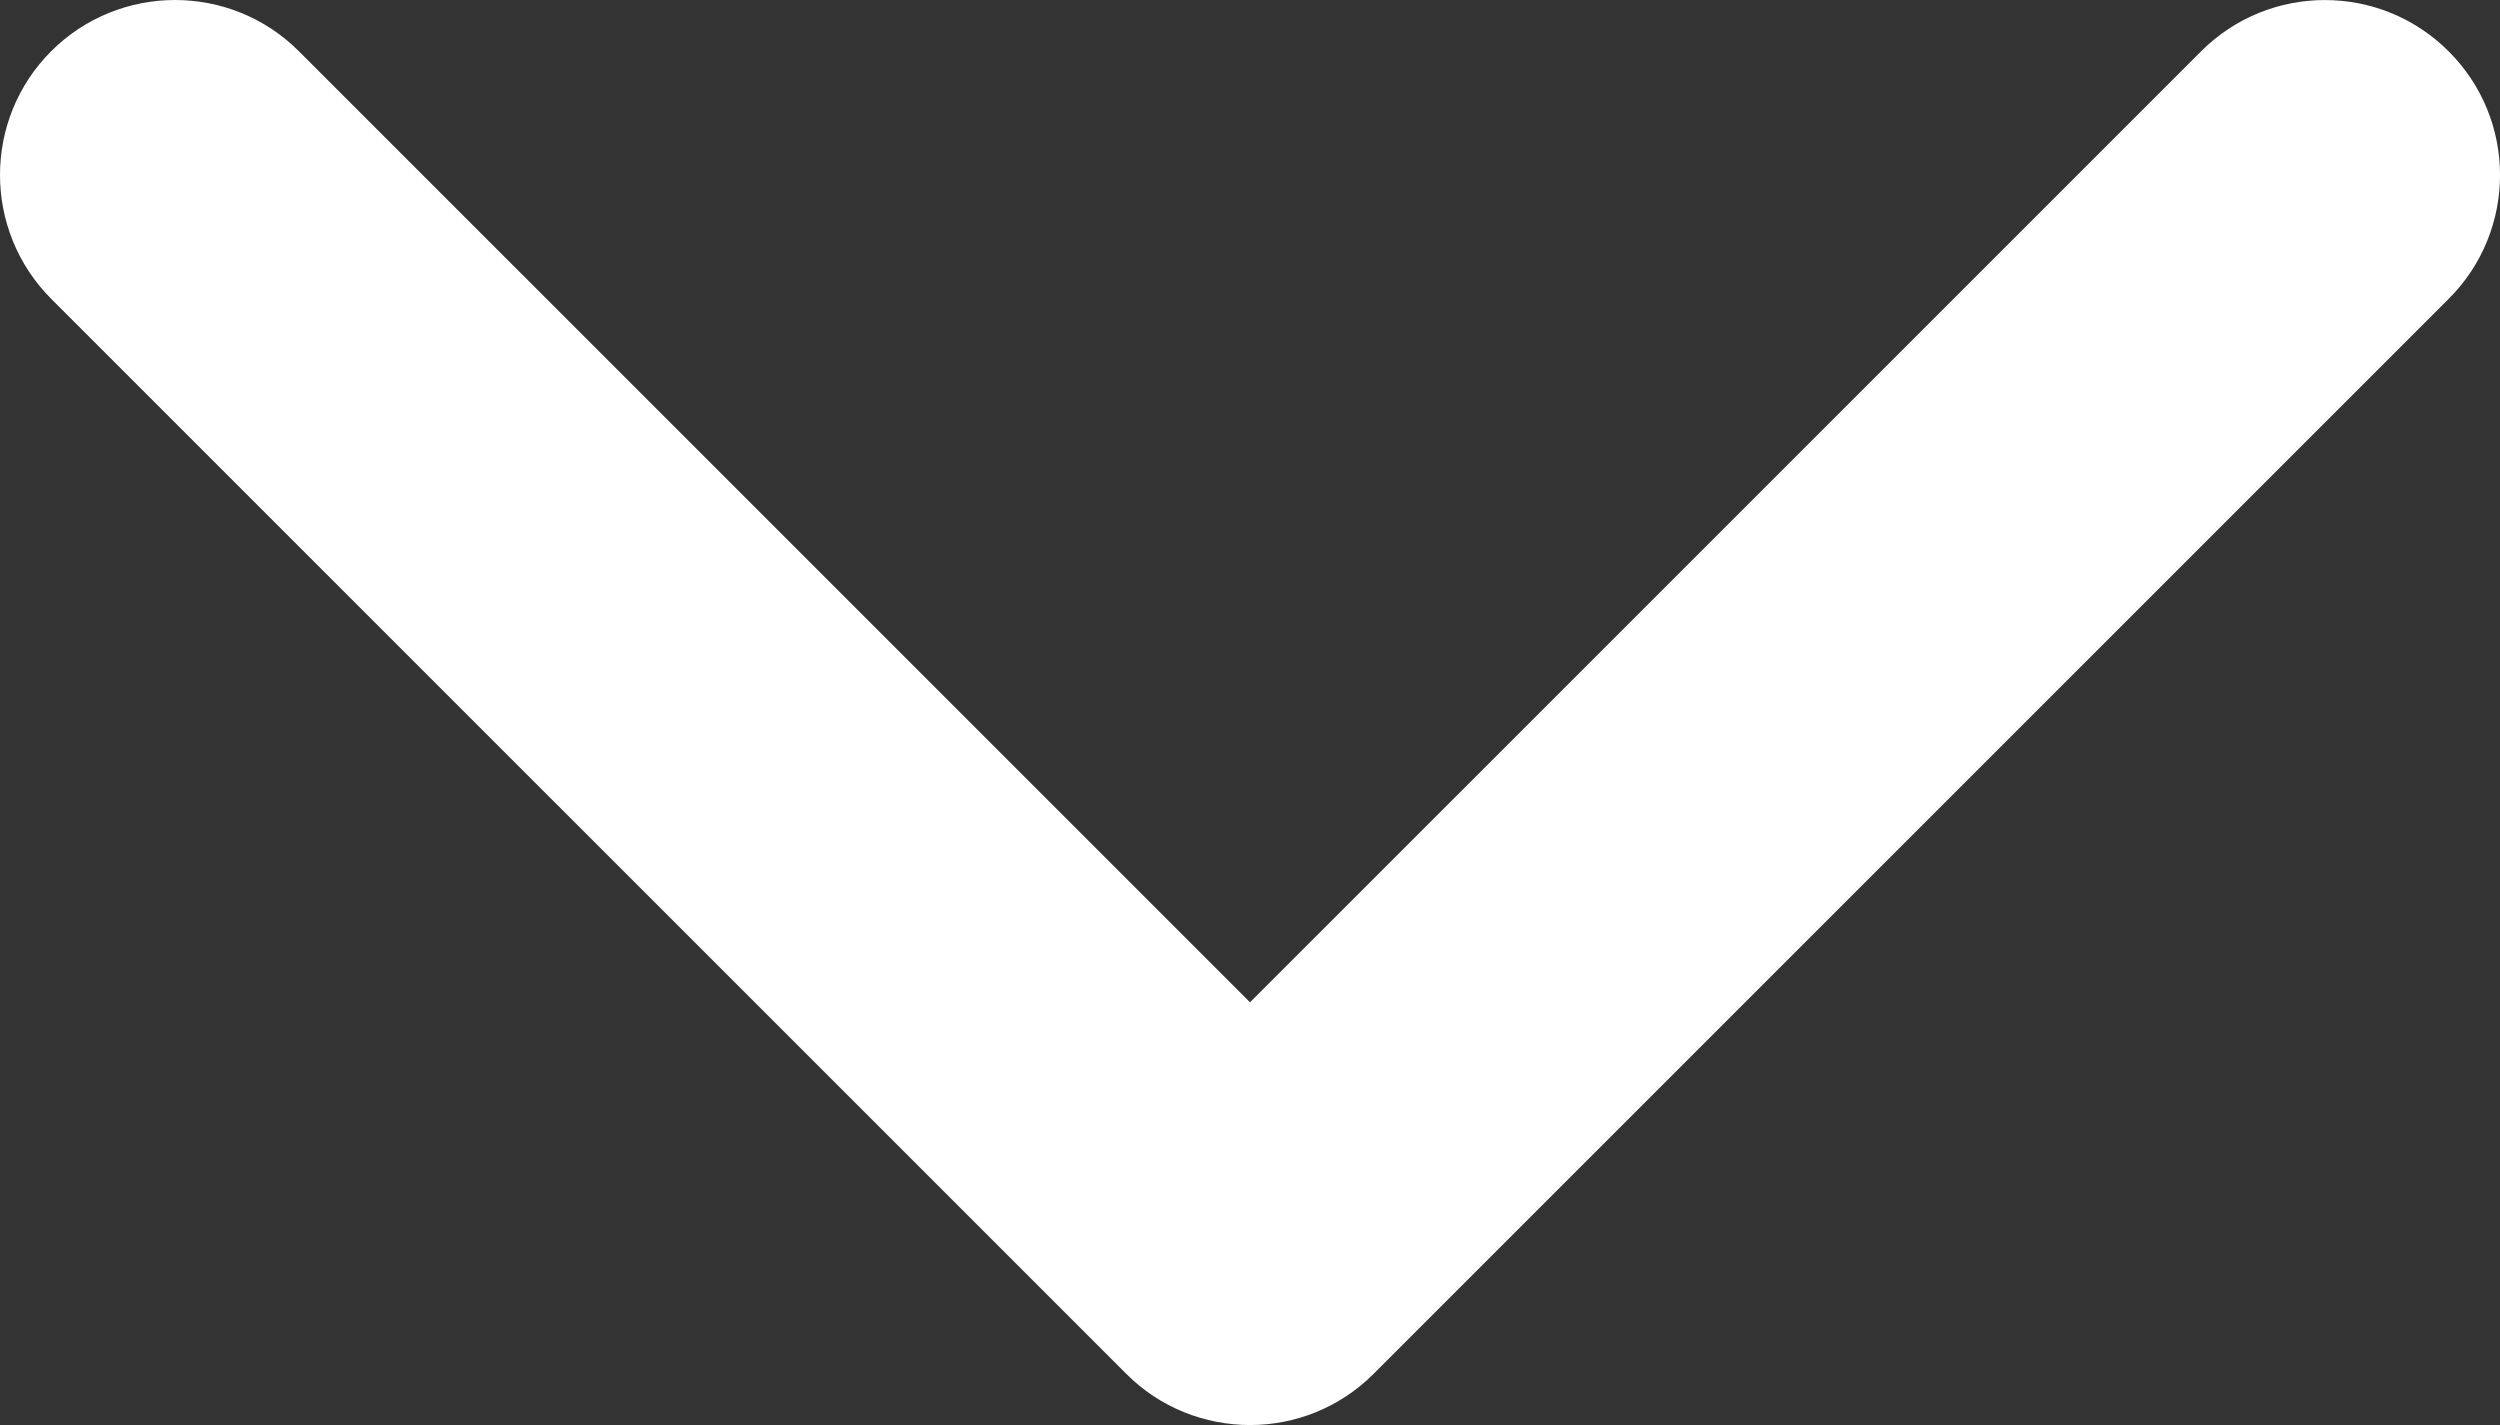 <?xml version="1.0" encoding="utf-8"?>
<!-- Generator: Adobe Illustrator 16.0.3, SVG Export Plug-In . SVG Version: 6.00 Build 0)  -->
<!DOCTYPE svg PUBLIC "-//W3C//DTD SVG 1.1//EN" "http://www.w3.org/Graphics/SVG/1.1/DTD/svg11.dtd">
<svg version="1.1" id="Capa_1" xmlns="http://www.w3.org/2000/svg" xmlns:xlink="http://www.w3.org/1999/xlink" x="0px" y="0px"
	 width="59.723px" height="34.042px" viewBox="0 0 59.723 34.042" enable-background="new 0 0 59.723 34.042" xml:space="preserve">
<rect x="0" y="0" width="59.723" height="34.042" fill="#333333" stroke="none"/>
<path fill="#FFFFFF" d="M26.905,32.819L1.224,7.14c-1.632-1.637-1.632-4.286,0-5.918c1.634-1.629,4.283-1.629,5.914,0l22.724,22.722
	l22.72-22.718c1.633-1.633,4.28-1.633,5.914,0c1.637,1.632,1.637,4.281,0,5.914L32.815,32.819c-0.815,0.816-1.885,1.224-2.953,1.224
	C28.792,34.042,27.717,33.635,26.905,32.819"/>
</svg>
